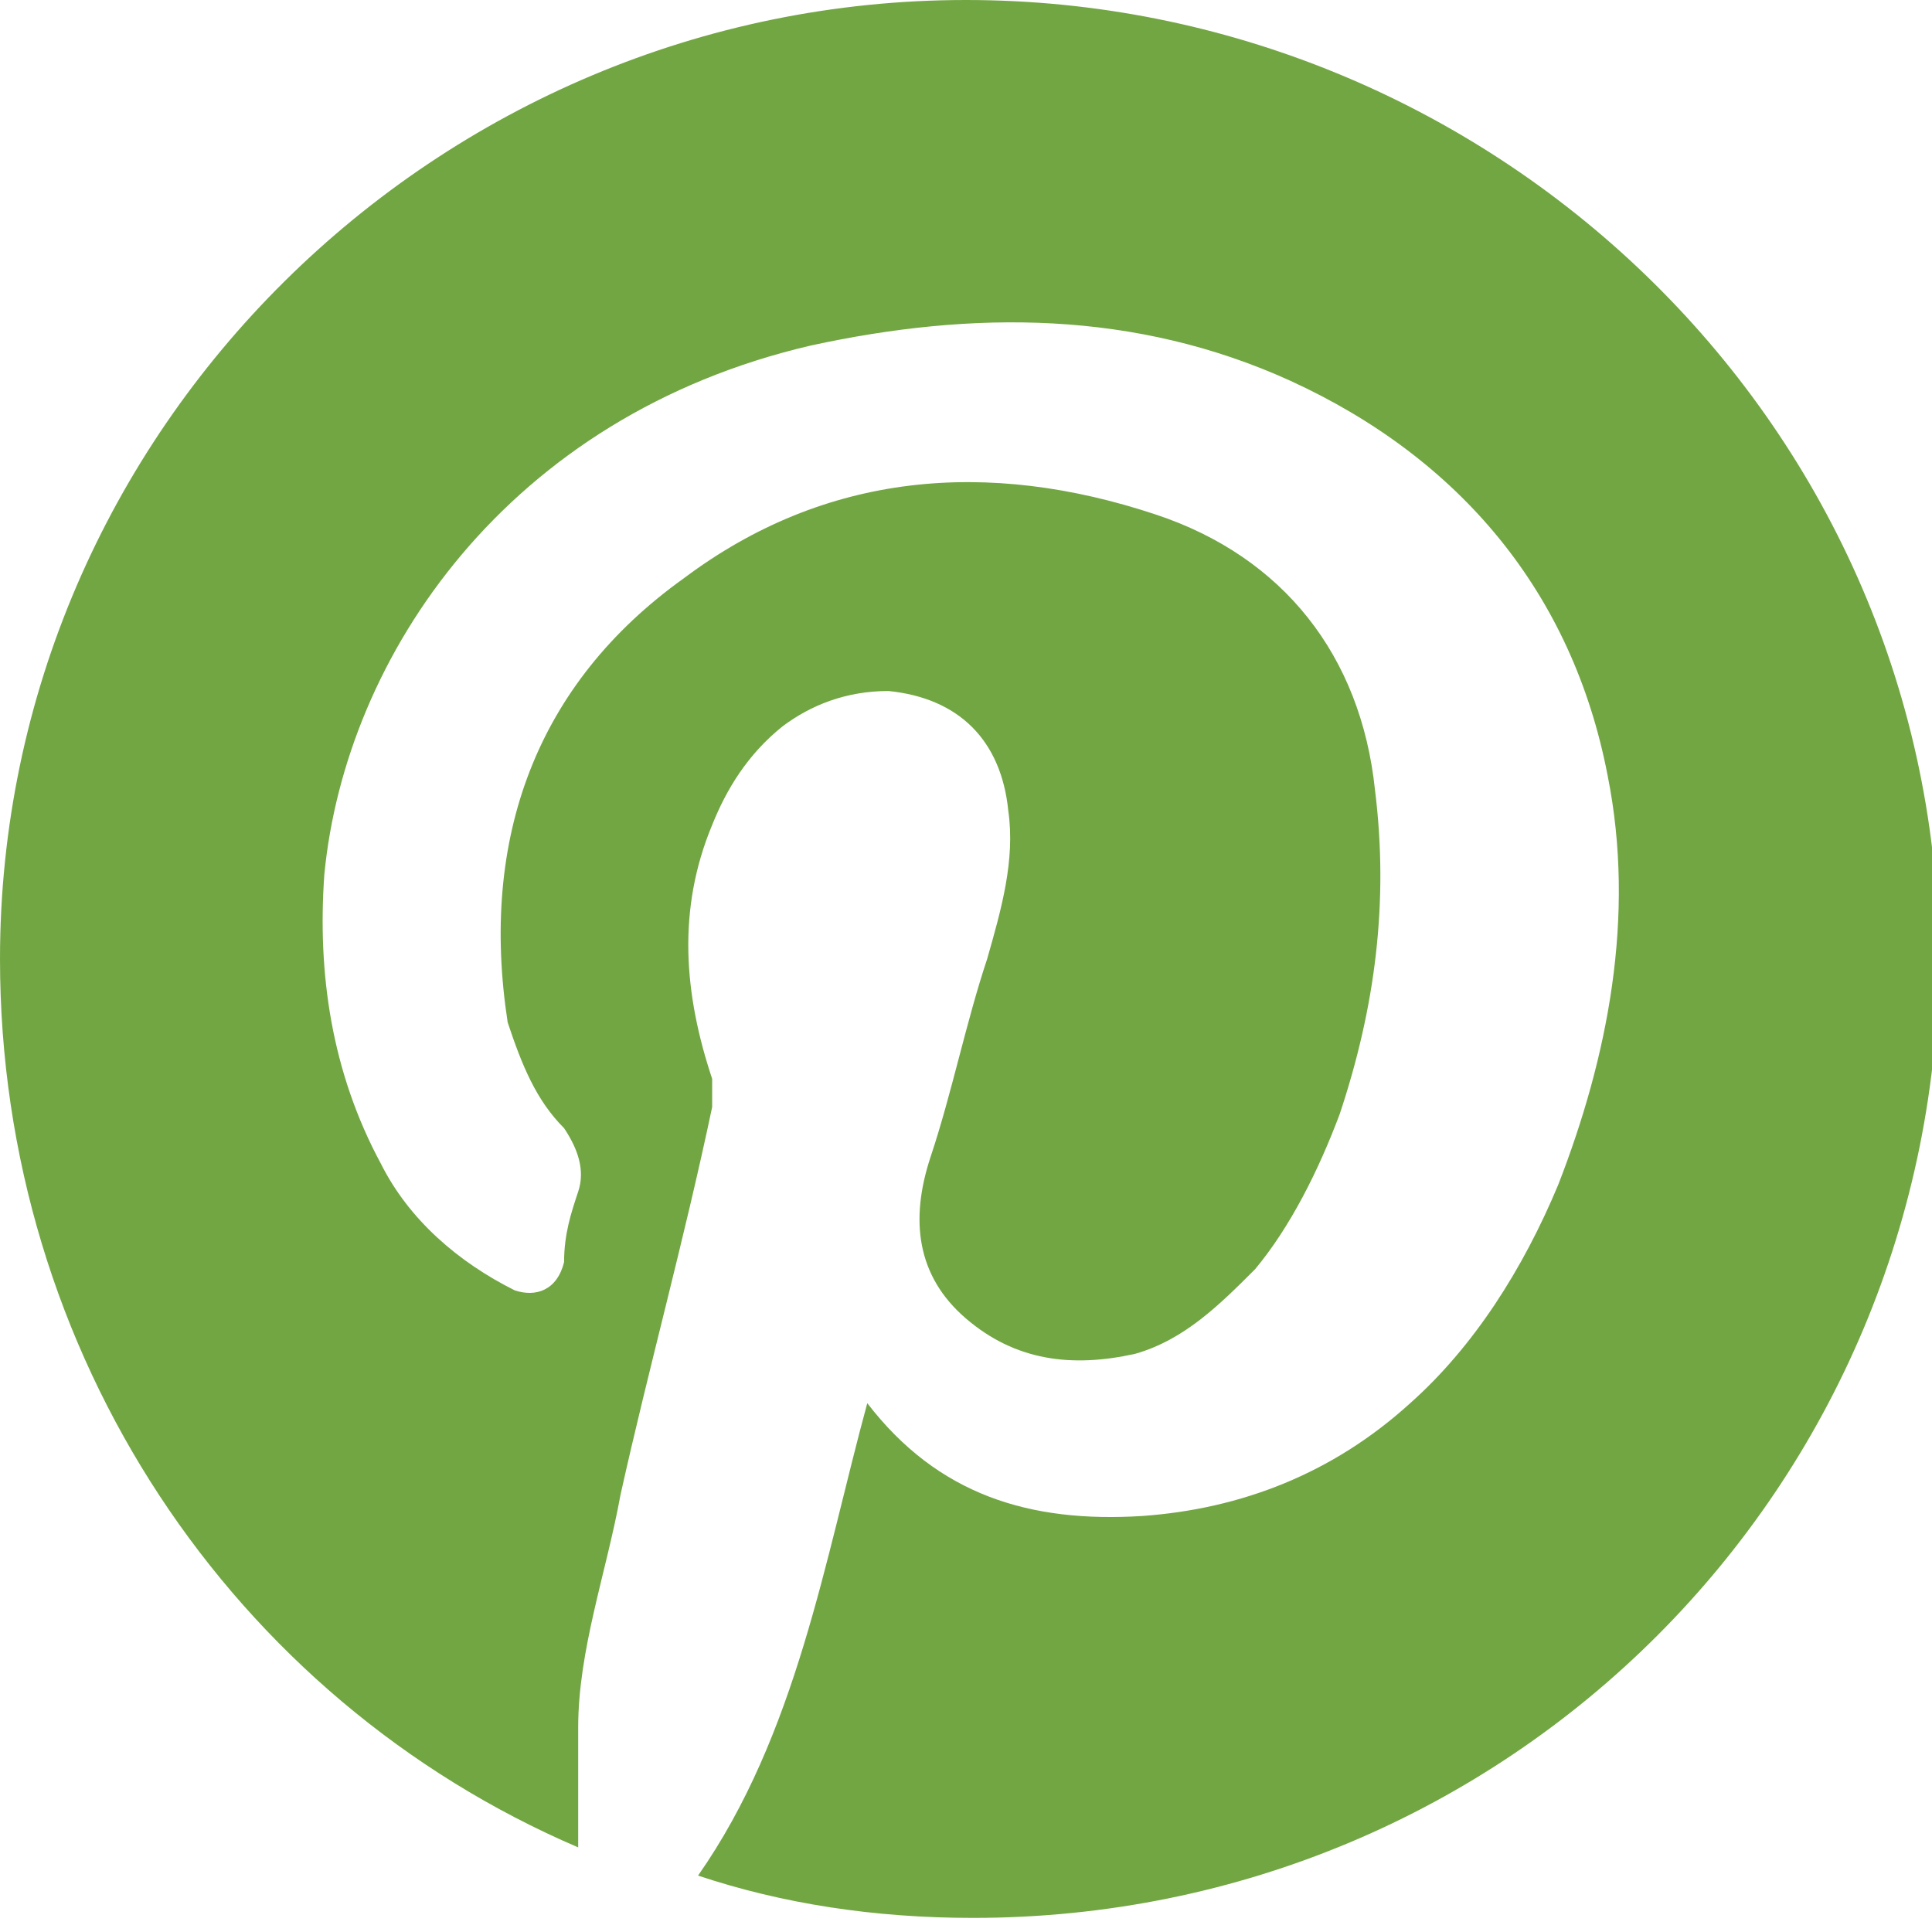 <?xml version="1.0" encoding="utf-8"?>
<!-- Generator: Adobe Illustrator 19.2.1, SVG Export Plug-In . SVG Version: 6.00 Build 0)  -->
<!DOCTYPE svg PUBLIC "-//W3C//DTD SVG 1.1//EN" "http://www.w3.org/Graphics/SVG/1.1/DTD/svg11.dtd">
<svg version="1.1" id="Layer_1" xmlns="http://www.w3.org/2000/svg" xmlns:xlink="http://www.w3.org/1999/xlink" x="0px" y="0px"
	 viewBox="0 0 27.4 27.4" style="enable-background:new 0 0 27.4 27.4;" xml:space="preserve">
<style type="text/css">
	.st0{fill:#72A643;}
</style>
<path class="st0" d="M13.7,0C6.2,0,0,6.1,0,13.6c0,5.6,3.3,10.5,8.2,12.6c0-0.5,0-1.3,0-1.7c0-1.1,0.4-2.2,0.6-3.3
	c0.4-1.8,0.9-3.6,1.3-5.5c0-0.1,0-0.3,0-0.4c-0.4-1.2-0.5-2.4,0-3.6c0.2-0.5,0.5-1,1-1.4c0.4-0.3,0.9-0.5,1.5-0.5
	c1,0.1,1.6,0.7,1.7,1.7c0.1,0.7-0.1,1.4-0.3,2.1c-0.3,0.9-0.5,1.9-0.8,2.8c-0.3,0.9-0.2,1.7,0.5,2.3c0.7,0.6,1.5,0.7,2.4,0.5
	c0.7-0.2,1.2-0.7,1.7-1.2c0.5-0.6,0.9-1.4,1.2-2.2c0.5-1.5,0.7-3,0.5-4.6c-0.2-1.9-1.3-3.3-3.1-3.9C14,6.5,11.7,6.7,9.7,8.2
	c-2.1,1.5-2.9,3.7-2.5,6.3C7.4,15.1,7.6,15.6,8,16c0.2,0.3,0.3,0.6,0.2,0.9c-0.1,0.3-0.2,0.6-0.2,1c-0.1,0.4-0.4,0.5-0.7,0.4
	c-0.8-0.4-1.5-1-1.9-1.8c-0.7-1.3-0.9-2.7-0.8-4.1c0.3-3.1,2.6-6.5,6.9-7.5c2.3-0.5,4.6-0.5,6.8,0.5c2.4,1.1,4,3,4.5,5.6
	c0.4,2,0,4-0.7,5.8c-0.5,1.2-1.2,2.3-2.1,3.1c-1.1,1-2.4,1.5-3.8,1.6c-1.6,0.1-2.9-0.3-3.9-1.6c-0.6,2.2-1,4.7-2.4,6.7
	c1.2,0.4,2.5,0.6,3.9,0.6c7.6,0,13.7-6.1,13.7-13.7C27.4,5.9,21.1,0,13.7,0z"/>
</svg>

